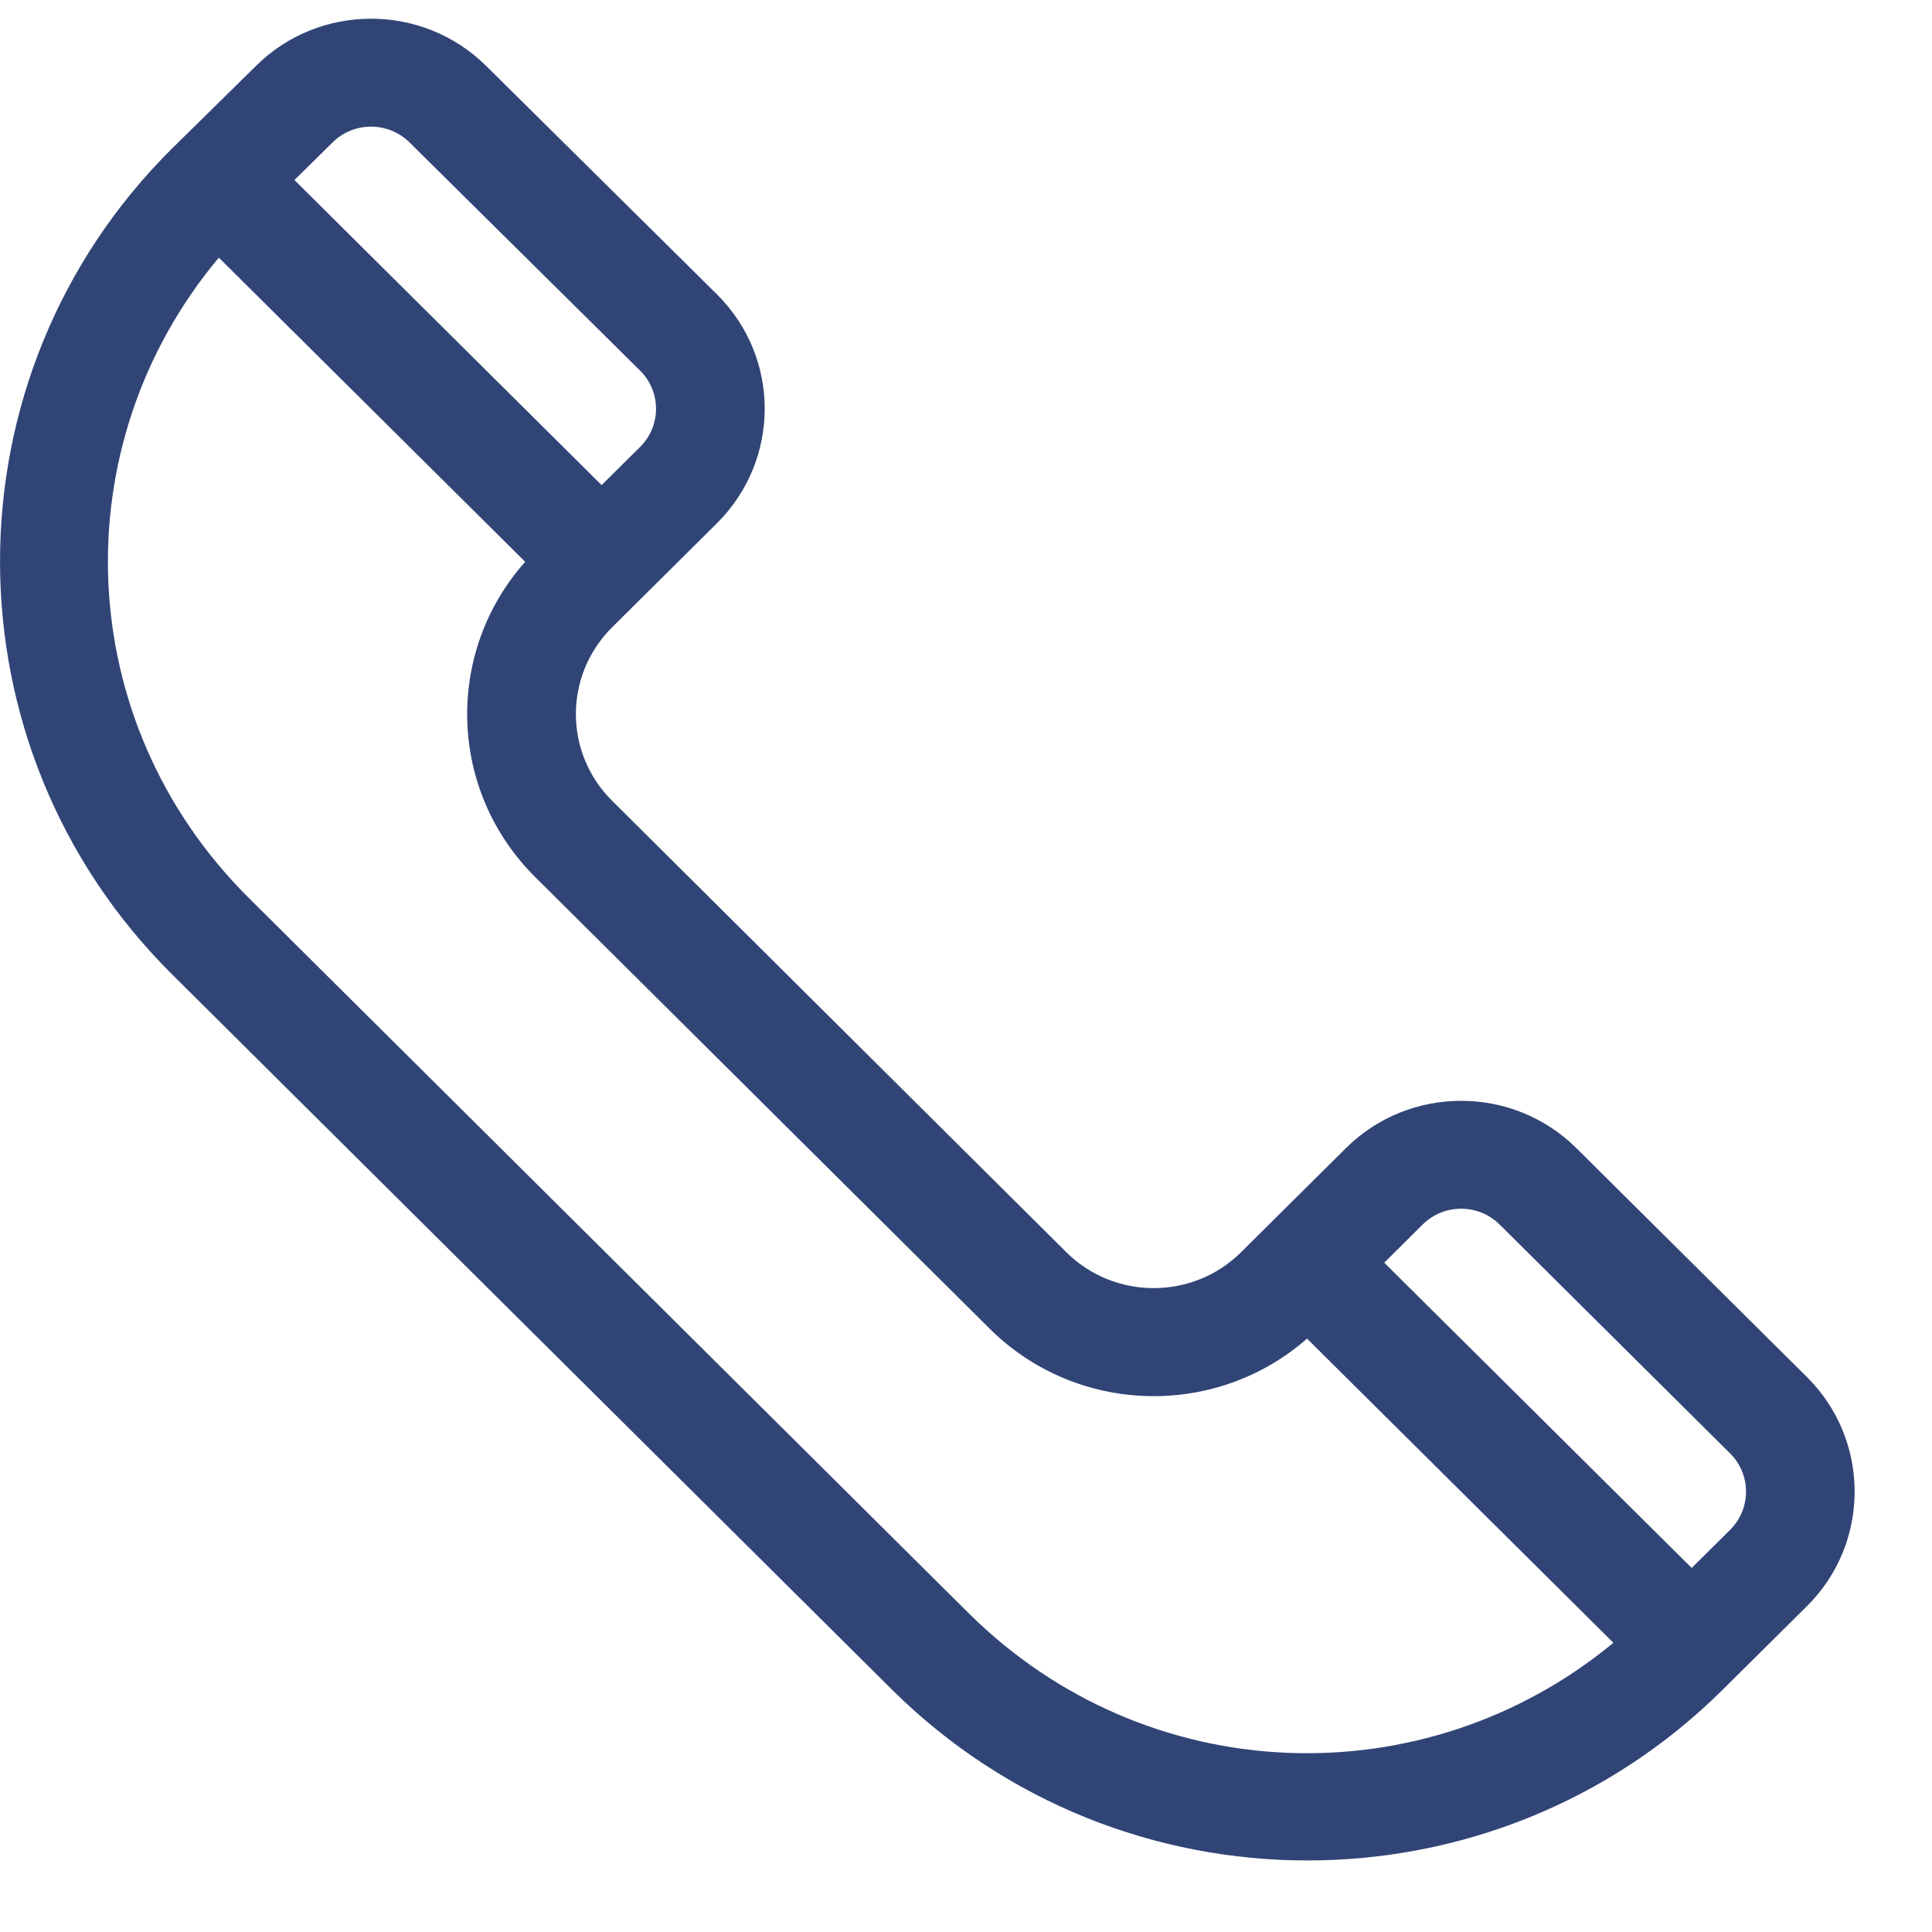 <svg width="23" height="23" viewBox="0 0 23 23" fill="none" xmlns="http://www.w3.org/2000/svg">
<path d="M21.512 16.394L18.767 13.669C18.01 12.917 16.779 12.917 16.022 13.669L14.774 14.908C14.201 15.477 13.268 15.477 12.695 14.908L7.287 9.533C6.712 8.963 6.712 8.039 7.287 7.468C7.488 7.269 8.065 6.696 8.535 6.229C9.288 5.481 9.299 4.262 8.534 3.503L5.79 0.787C5.033 0.035 3.802 0.035 3.047 0.785C2.482 1.341 2.3 1.52 2.047 1.769C-0.682 4.479 -0.682 8.888 2.047 11.598L10.615 20.111C13.351 22.827 17.778 22.828 20.513 20.111L21.512 19.12C22.268 18.369 22.268 17.146 21.512 16.394ZM3.96 1.695C4.212 1.445 4.622 1.445 4.876 1.696L7.62 4.412C7.873 4.663 7.873 5.07 7.62 5.321L7.162 5.775L3.505 2.143L3.96 1.695ZM11.53 19.203L2.962 10.69C0.85 8.593 0.734 5.301 2.605 3.067L6.252 6.688C5.293 7.767 5.333 9.41 6.372 10.442L11.78 15.816C11.78 15.816 11.78 15.816 11.78 15.816C12.817 16.846 14.472 16.889 15.56 15.936L19.207 19.557C16.964 21.411 13.656 21.314 11.53 19.203ZM20.597 18.212L20.139 18.666L16.479 15.032L16.937 14.577C17.189 14.327 17.599 14.327 17.852 14.577L20.597 17.303C20.849 17.553 20.849 17.961 20.597 18.212Z" fill="#314476"/>
</svg>

